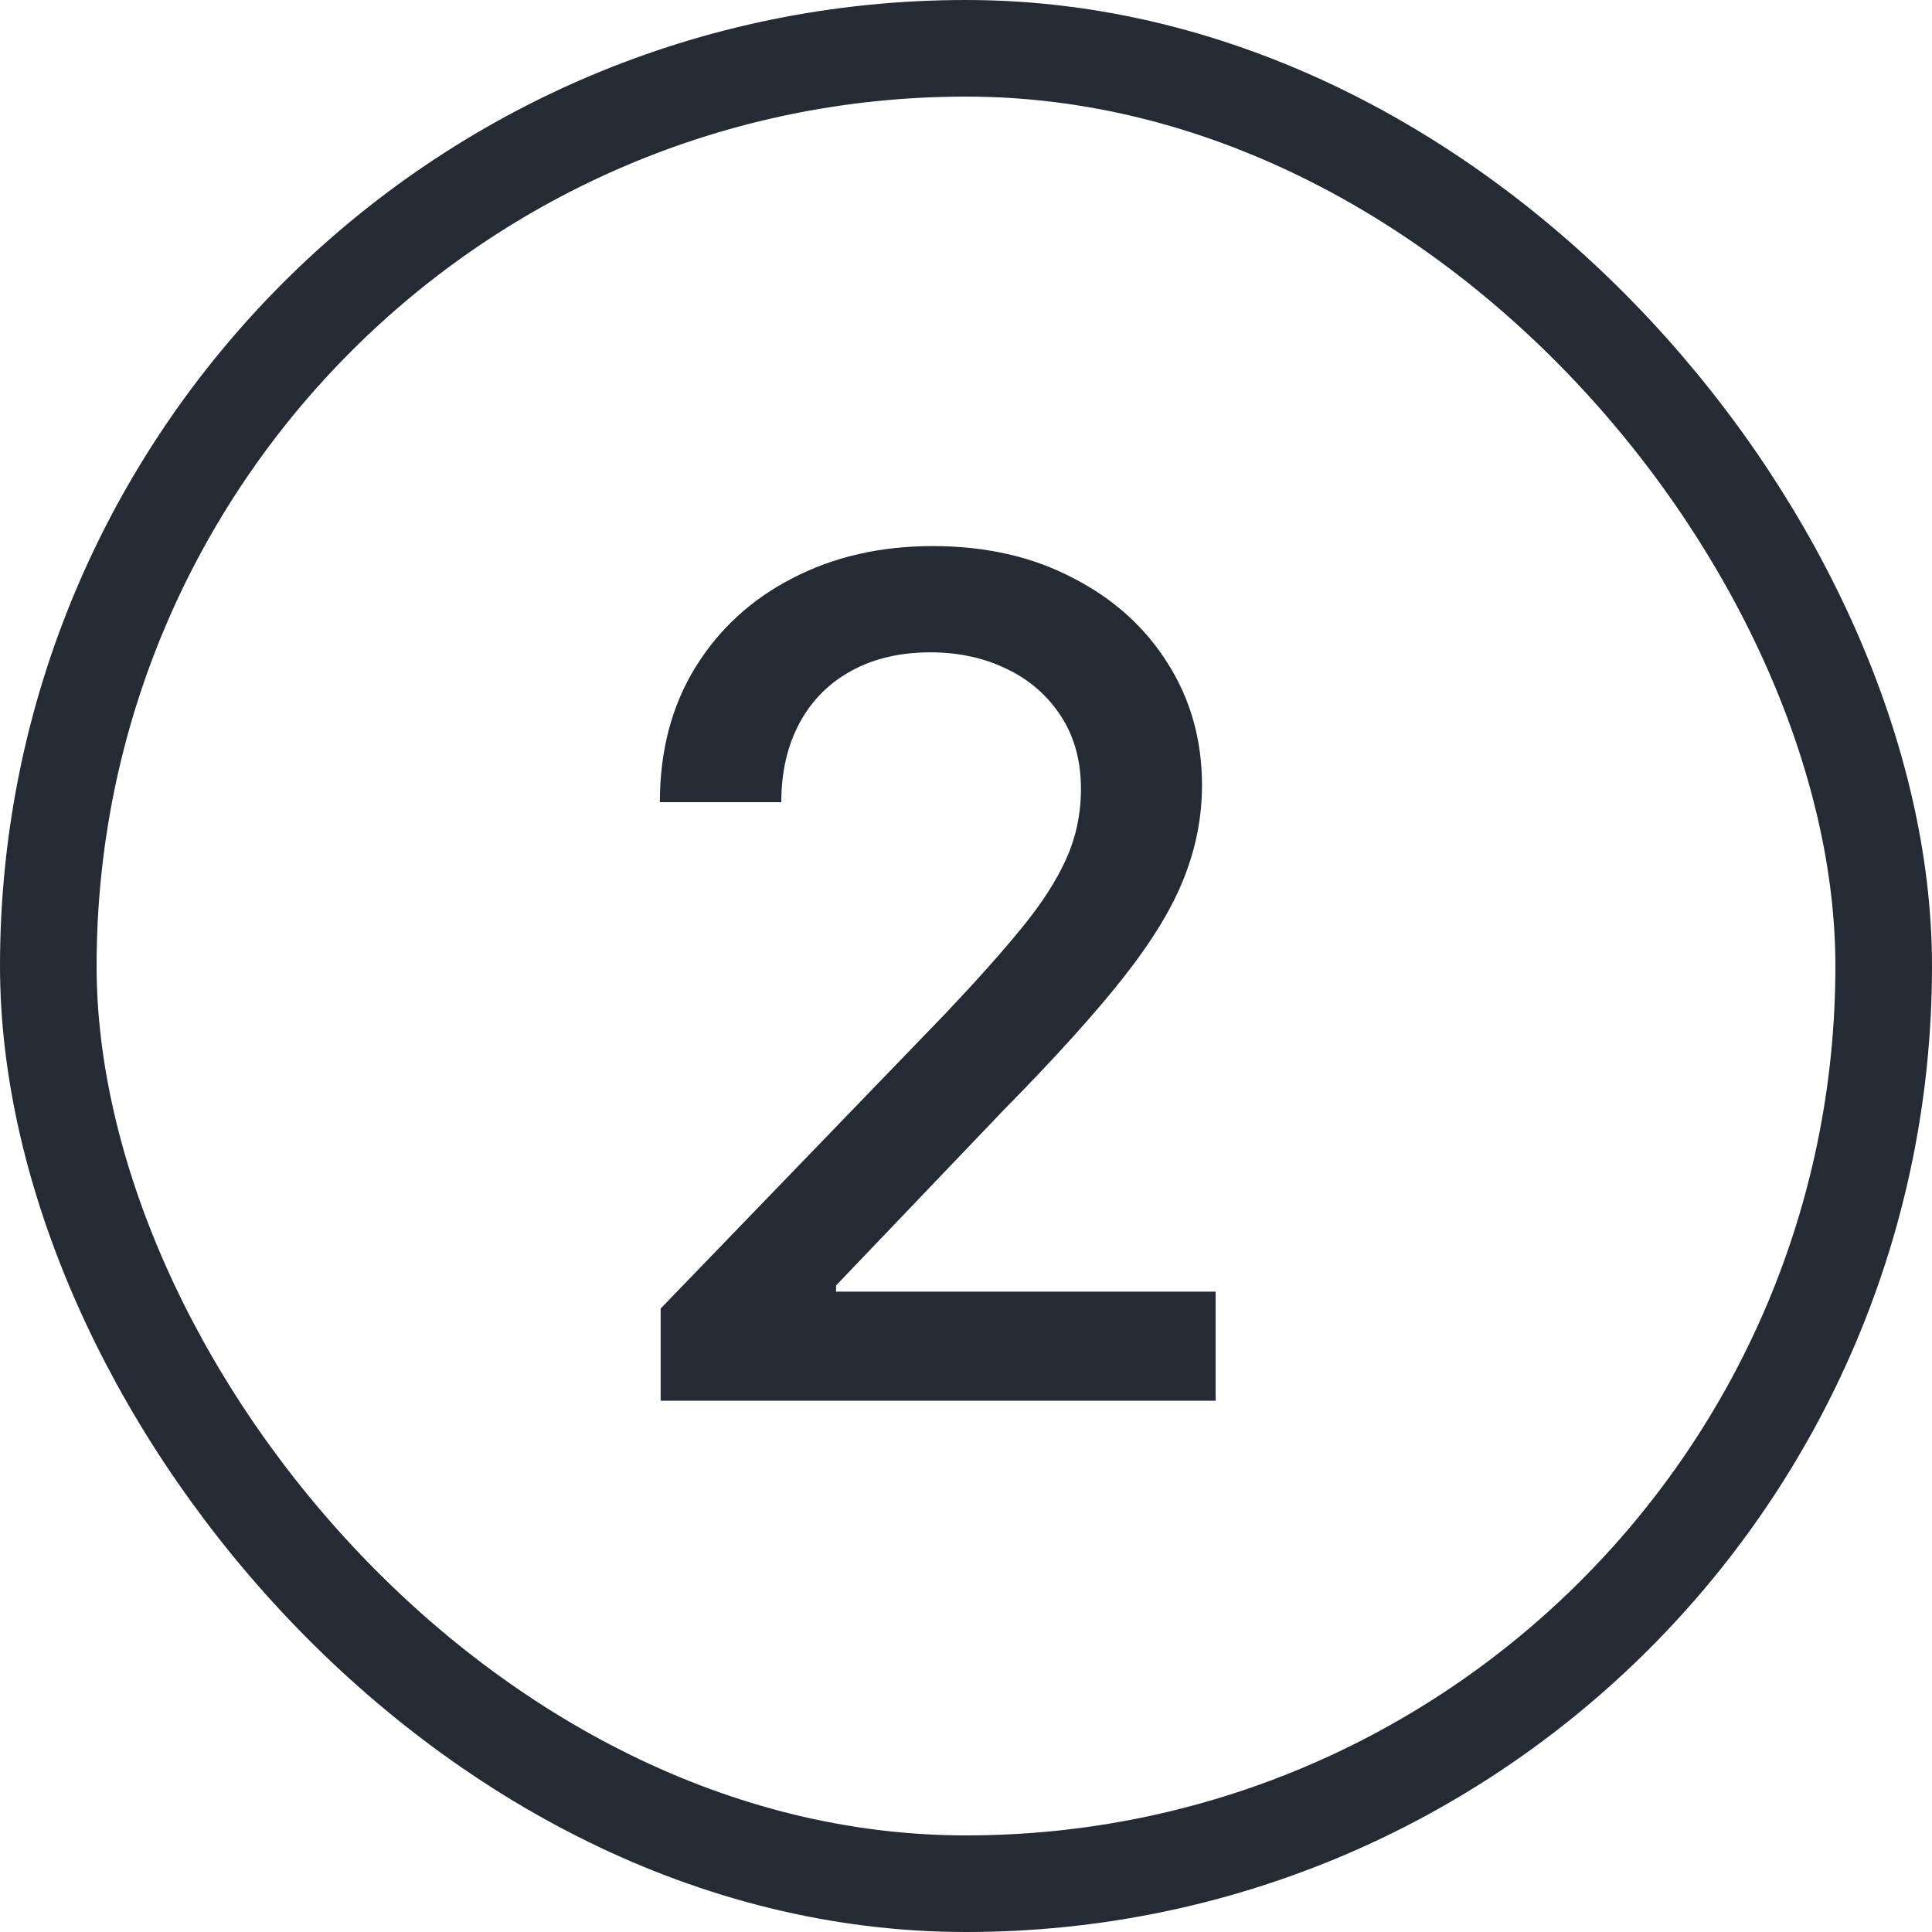 <svg width="20" height="20" viewBox="0 0 20 20" fill="none" xmlns="http://www.w3.org/2000/svg">
<rect x="0.5" y="0.5" width="19" height="19" rx="9.5" stroke="#242B35"/>
<path d="M6.839 14.5V13.546L9.793 10.486C10.108 10.153 10.368 9.862 10.572 9.612C10.78 9.359 10.935 9.119 11.037 8.892C11.139 8.665 11.19 8.423 11.19 8.168C11.19 7.878 11.122 7.628 10.986 7.418C10.849 7.205 10.663 7.041 10.428 6.928C10.192 6.811 9.926 6.753 9.631 6.753C9.318 6.753 9.045 6.817 8.812 6.945C8.58 7.072 8.401 7.253 8.276 7.486C8.151 7.719 8.088 7.991 8.088 8.304H6.831C6.831 7.773 6.953 7.308 7.197 6.911C7.442 6.513 7.777 6.205 8.203 5.986C8.629 5.764 9.114 5.653 9.656 5.653C10.204 5.653 10.688 5.763 11.105 5.982C11.526 6.197 11.854 6.493 12.089 6.868C12.325 7.24 12.443 7.661 12.443 8.129C12.443 8.453 12.382 8.77 12.26 9.08C12.141 9.389 11.932 9.734 11.633 10.115C11.335 10.493 10.921 10.952 10.389 11.492L8.655 13.307V13.371H12.584V14.5H6.839Z" fill="#242B35"/>
</svg>
